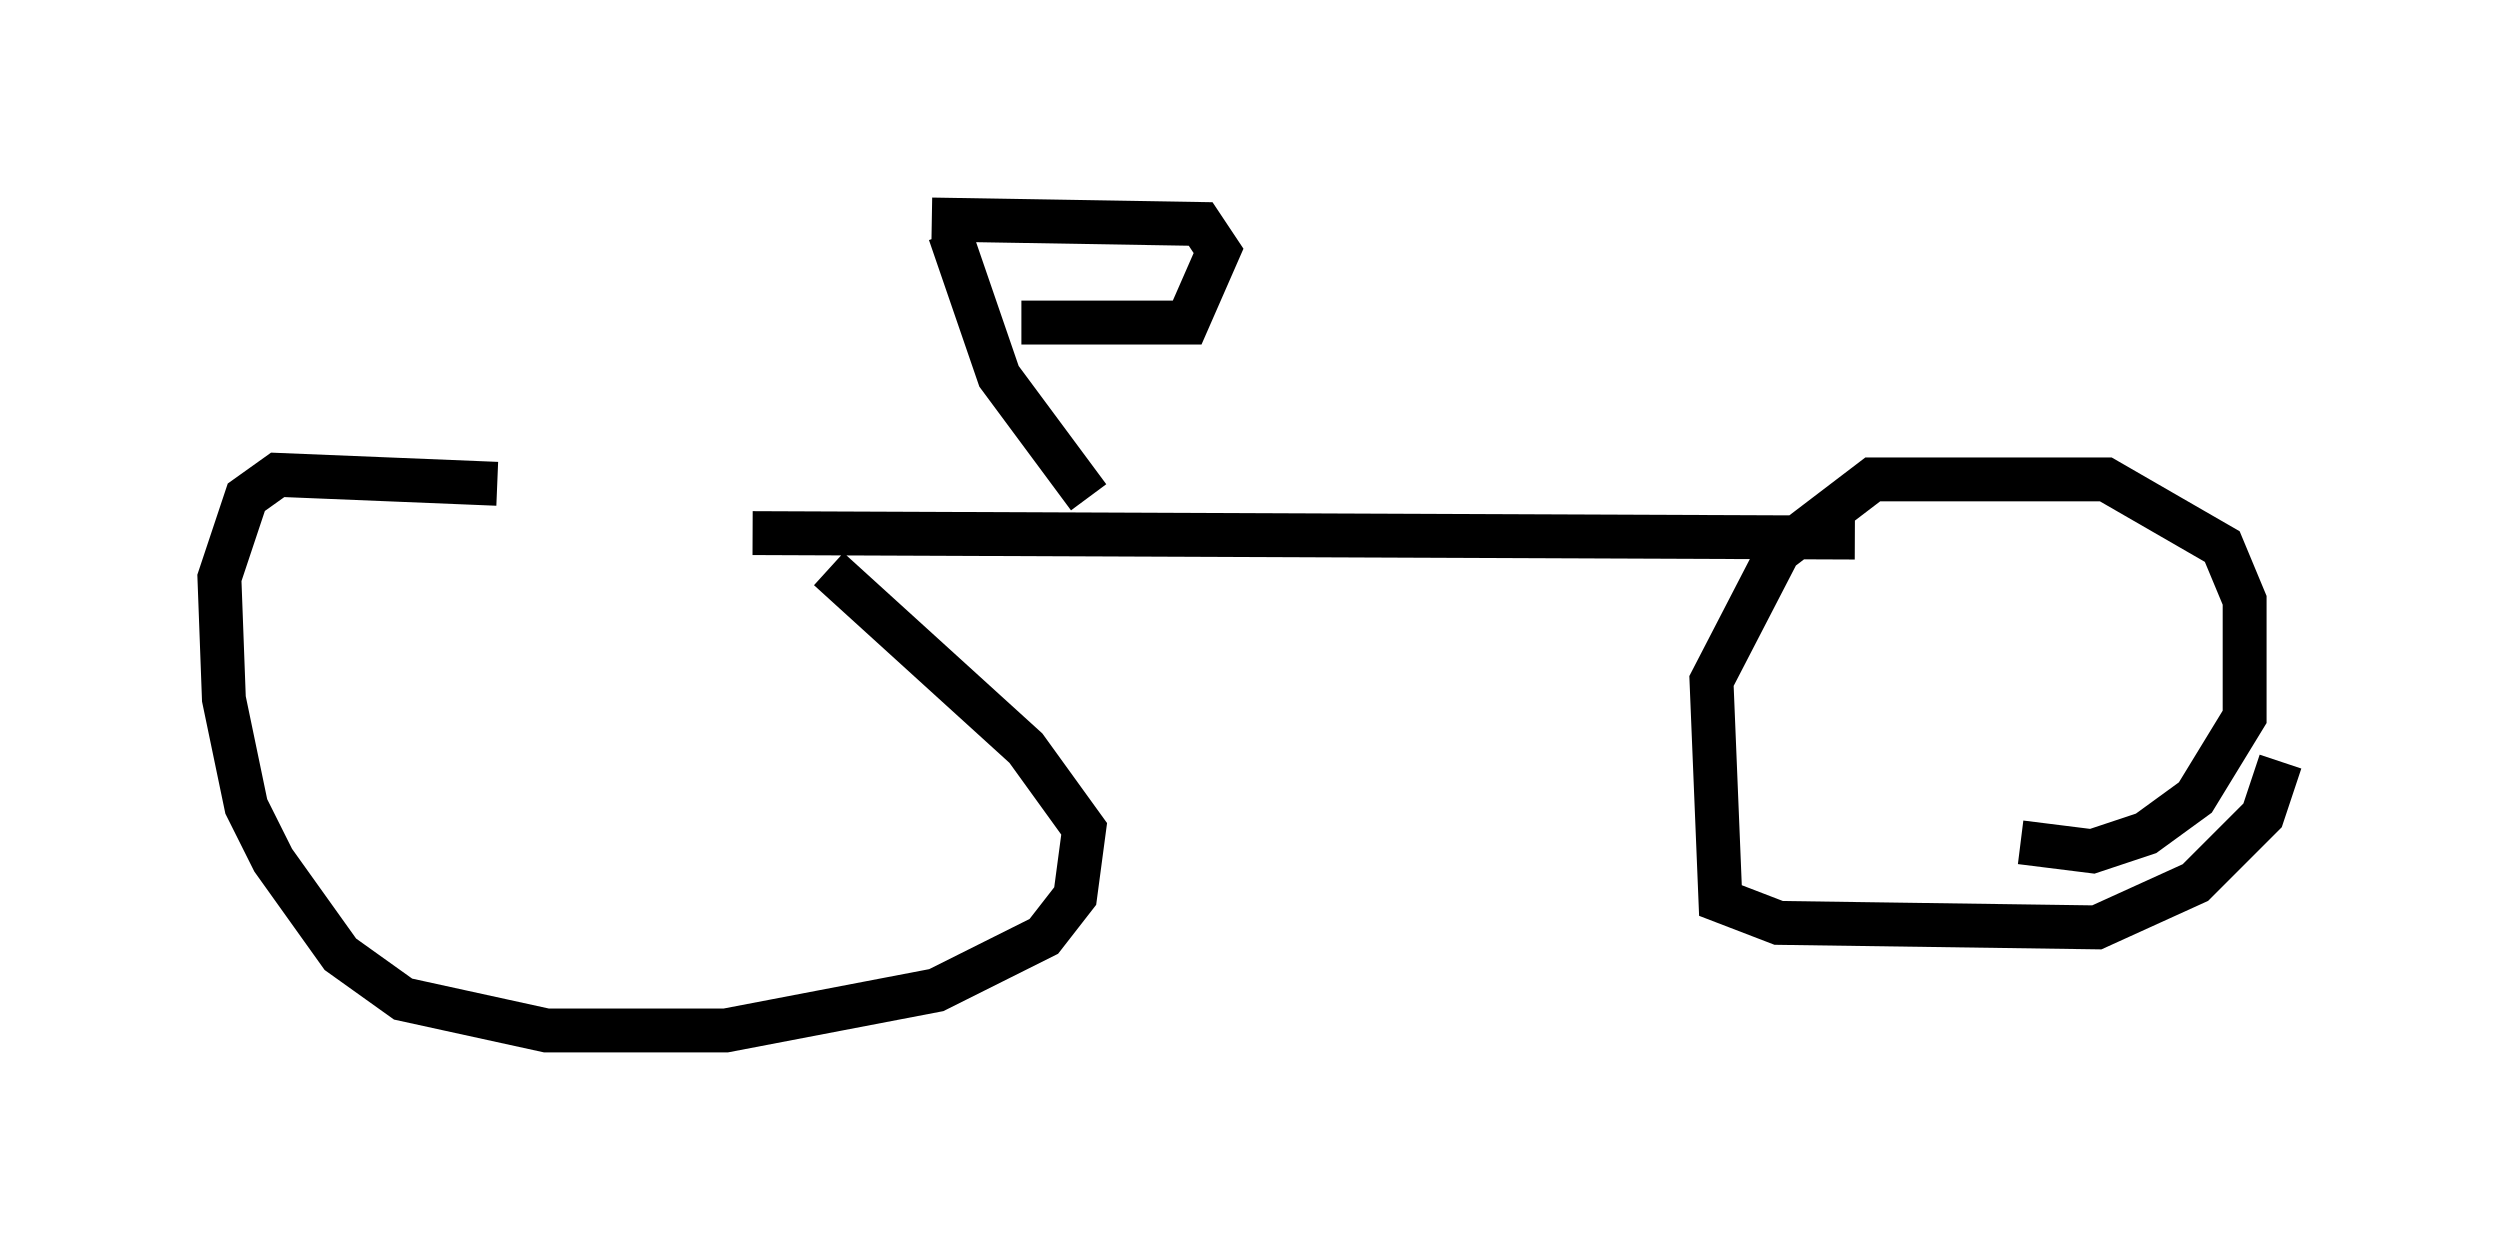 <?xml version="1.0" encoding="utf-8" ?>
<svg baseProfile="full" height="28.477" version="1.1" width="56.959" xmlns="http://www.w3.org/2000/svg" xmlns:ev="http://www.w3.org/2001/xml-events" xmlns:xlink="http://www.w3.org/1999/xlink"><defs /><rect fill="white" height="28.477" width="56.959" x="0" y="0" /><path d="M14.8, 13.167 m-3.471, -2.144 l-5.002, -0.204 -0.715, 0.51 l-0.613, 1.838 0.102, 2.756 l0.51, 2.45 0.613, 1.225 l1.531, 2.144 1.429, 1.021 l3.267, 0.715 4.083, 0.0 l4.798, -0.919 2.45, -1.225 l0.715, -0.919 0.204, -1.531 l-1.327, -1.838 -4.492, -4.083 m-1.735, -0.817 l25.113, 0.102 m9.698, 5.104 l-0.408, 1.225 -1.531, 1.531 l-2.246, 1.021 -7.248, -0.102 l-1.327, -0.51 -0.204, -5.002 l1.531, -2.96 2.144, -1.633 l5.308, 0.0 2.654, 1.531 l0.51, 1.225 0.0, 2.654 l-1.123, 1.838 -1.123, 0.817 l-1.225, 0.408 -1.633, -0.204 m-21.234, -7.861 l-2.042, -2.756 -1.123, -3.267 m-0.408, -0.306 l6.125, 0.102 0.408, 0.613 l-0.715, 1.633 -3.777, 0.0 " fill="none" stroke="black" stroke-width="1" /></svg>